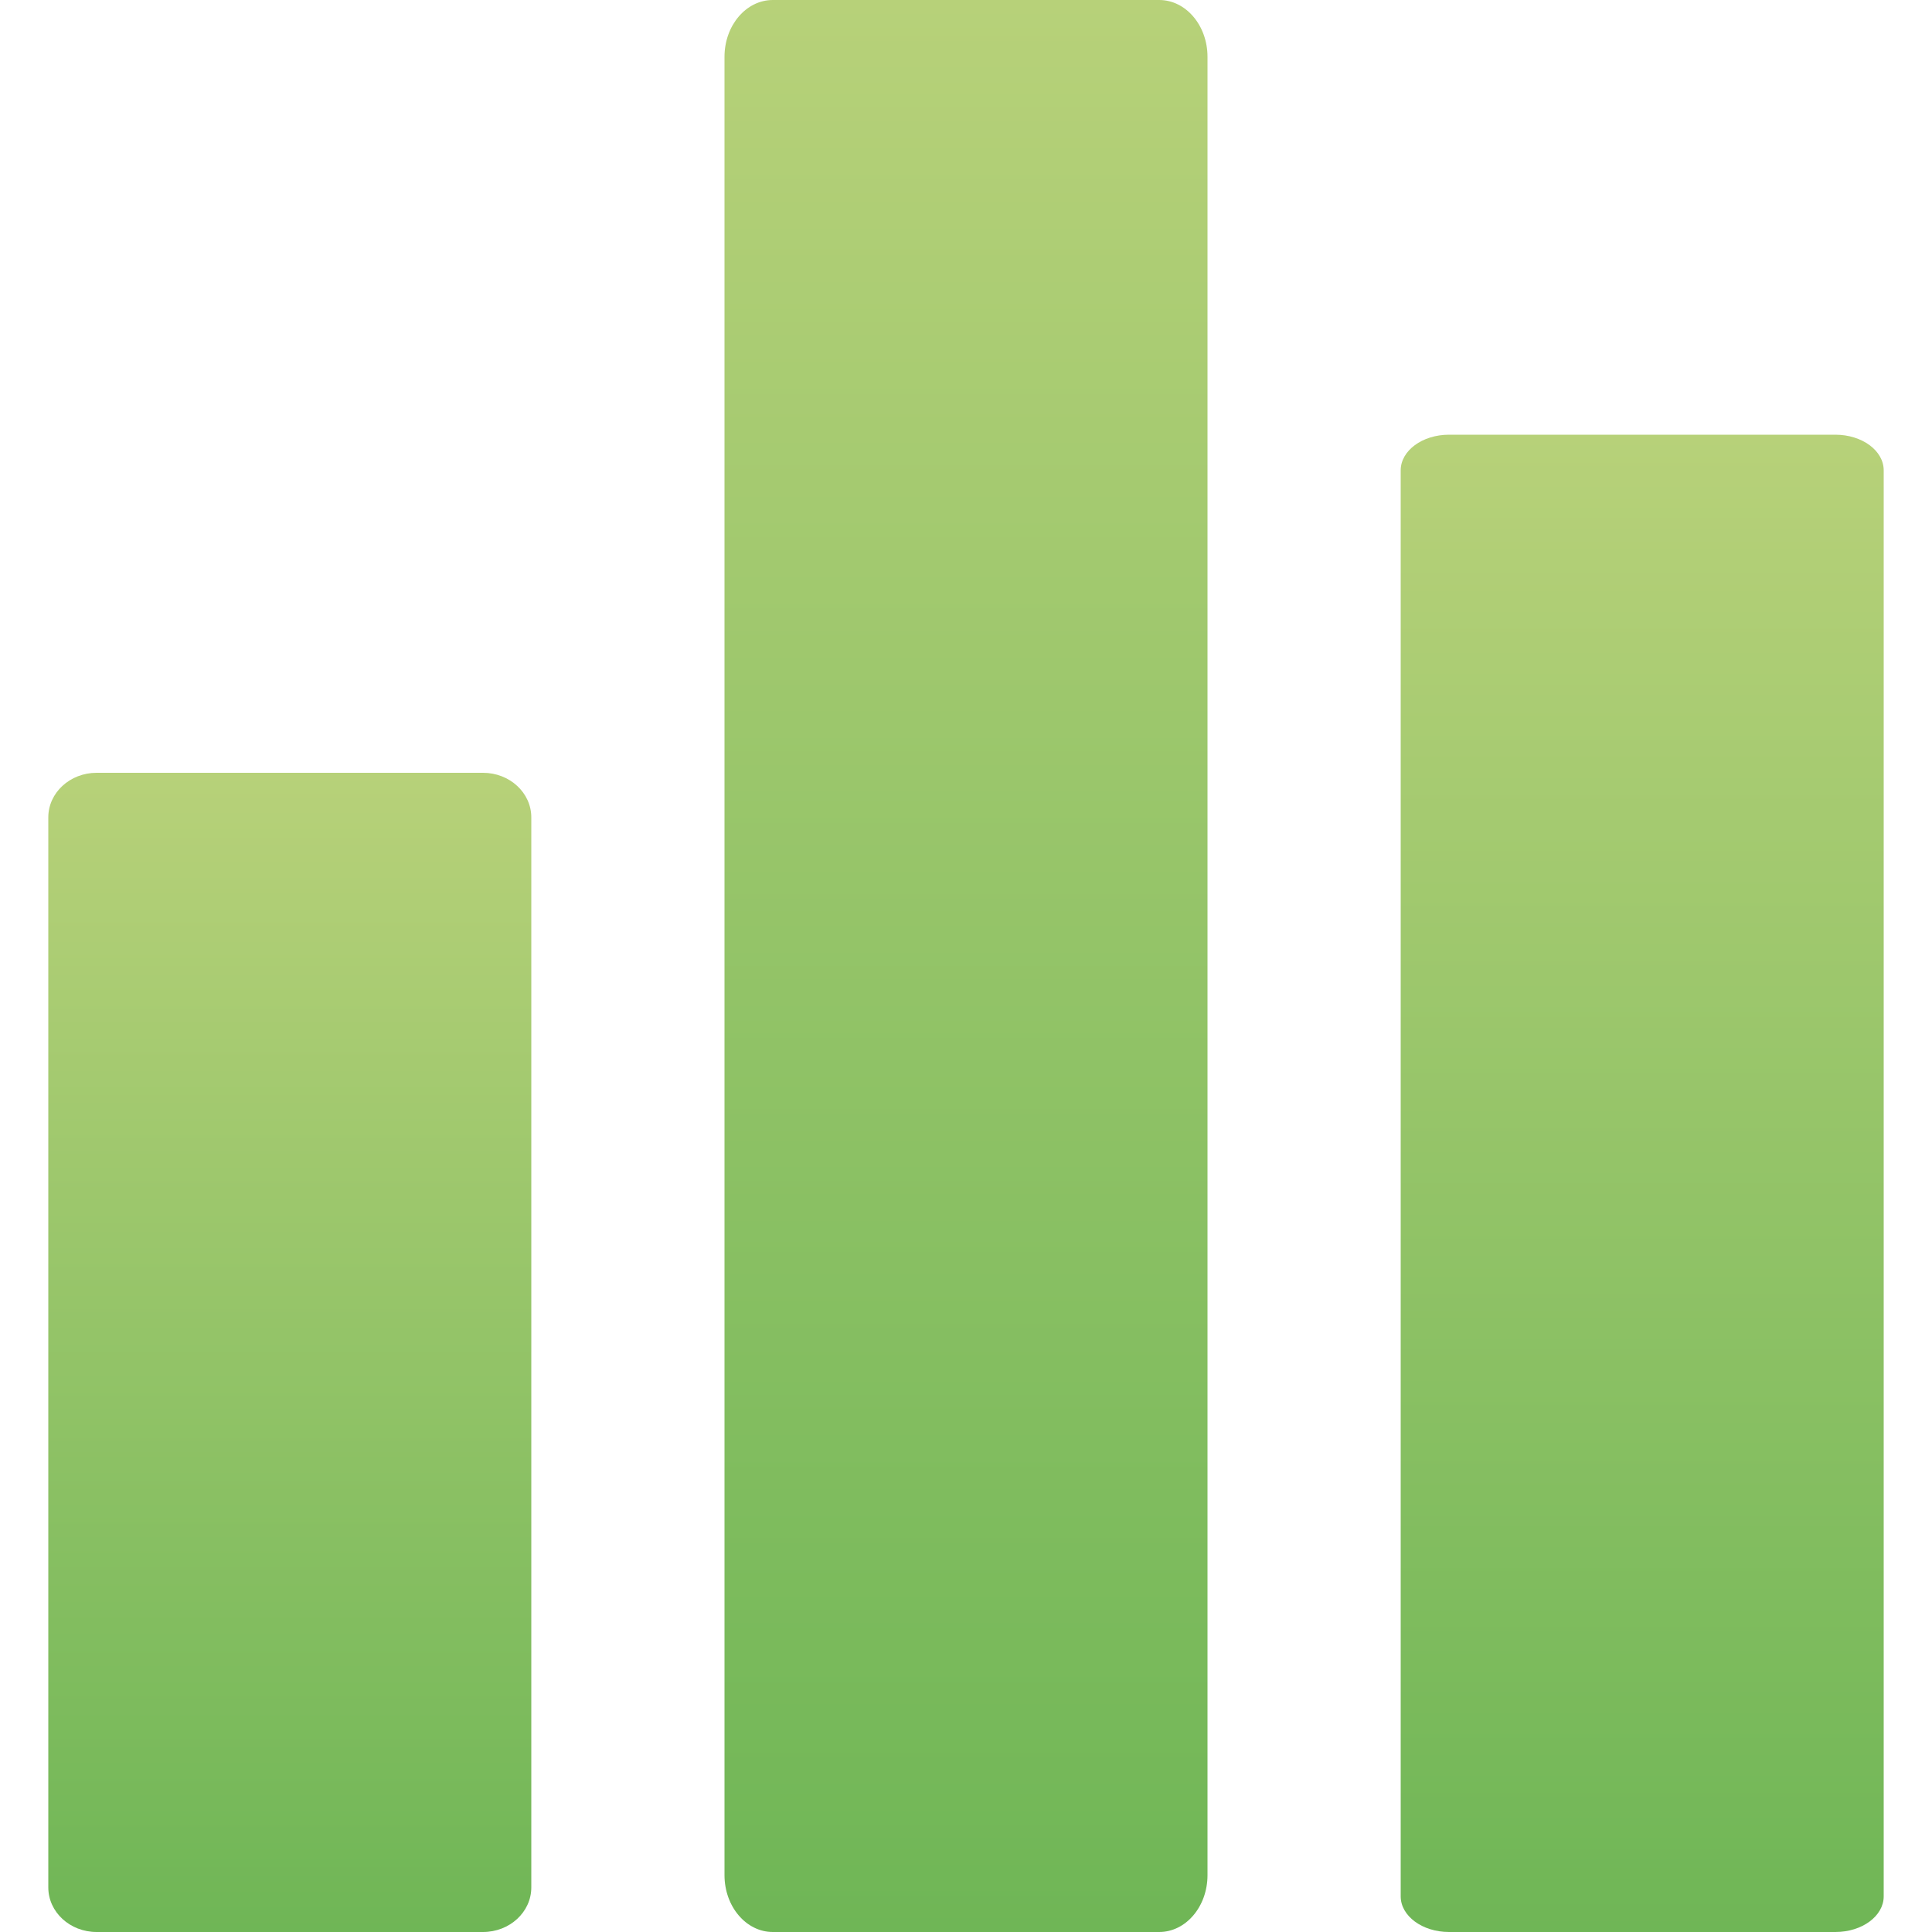 <svg fill="none" height="40" viewBox="0 0 40 40" width="40" xmlns="http://www.w3.org/2000/svg" xmlns:xlink="http://www.w3.org/1999/xlink"><linearGradient id="a"><stop offset="0" stop-color="#b7d179"/><stop offset="1" stop-color="#6fb656"/></linearGradient><linearGradient id="b" gradientUnits="userSpaceOnUse" x1="34" x2="34" xlink:href="#a" y1="9" y2="40"/><linearGradient id="c" gradientUnits="userSpaceOnUse" x1="6" x2="6" xlink:href="#a" y1="16" y2="40"/><linearGradient id="d" gradientUnits="userSpaceOnUse" x1="20" x2="20" xlink:href="#a" y1="0" y2="40"/><path d="m30 9h8c.552 0 1 .33 1 .738v29.524c0 .408-.448.738-1 .738h-8c-.552 0-1-.331-1-.738v-29.524c0-.408.448-.738 1-.738z" fill="url(#b)"/><path d="m2 16h8c.552 0 1 .413 1 .923v22.154c0 .51-.448.923-1 .923h-8c-.552 0-1-.413-1-.923v-22.154c0-.51.448-.923 1-.923z" fill="url(#c)"/><path d="m16 0h8c.552 0 1 .527 1 1.176v37.647c0 .65-.448 1.177-1 1.177h-8c-.552 0-1-.527-1-1.177v-37.647c0-.65.448-1.176 1-1.176z" fill="url(#d)"/></svg>